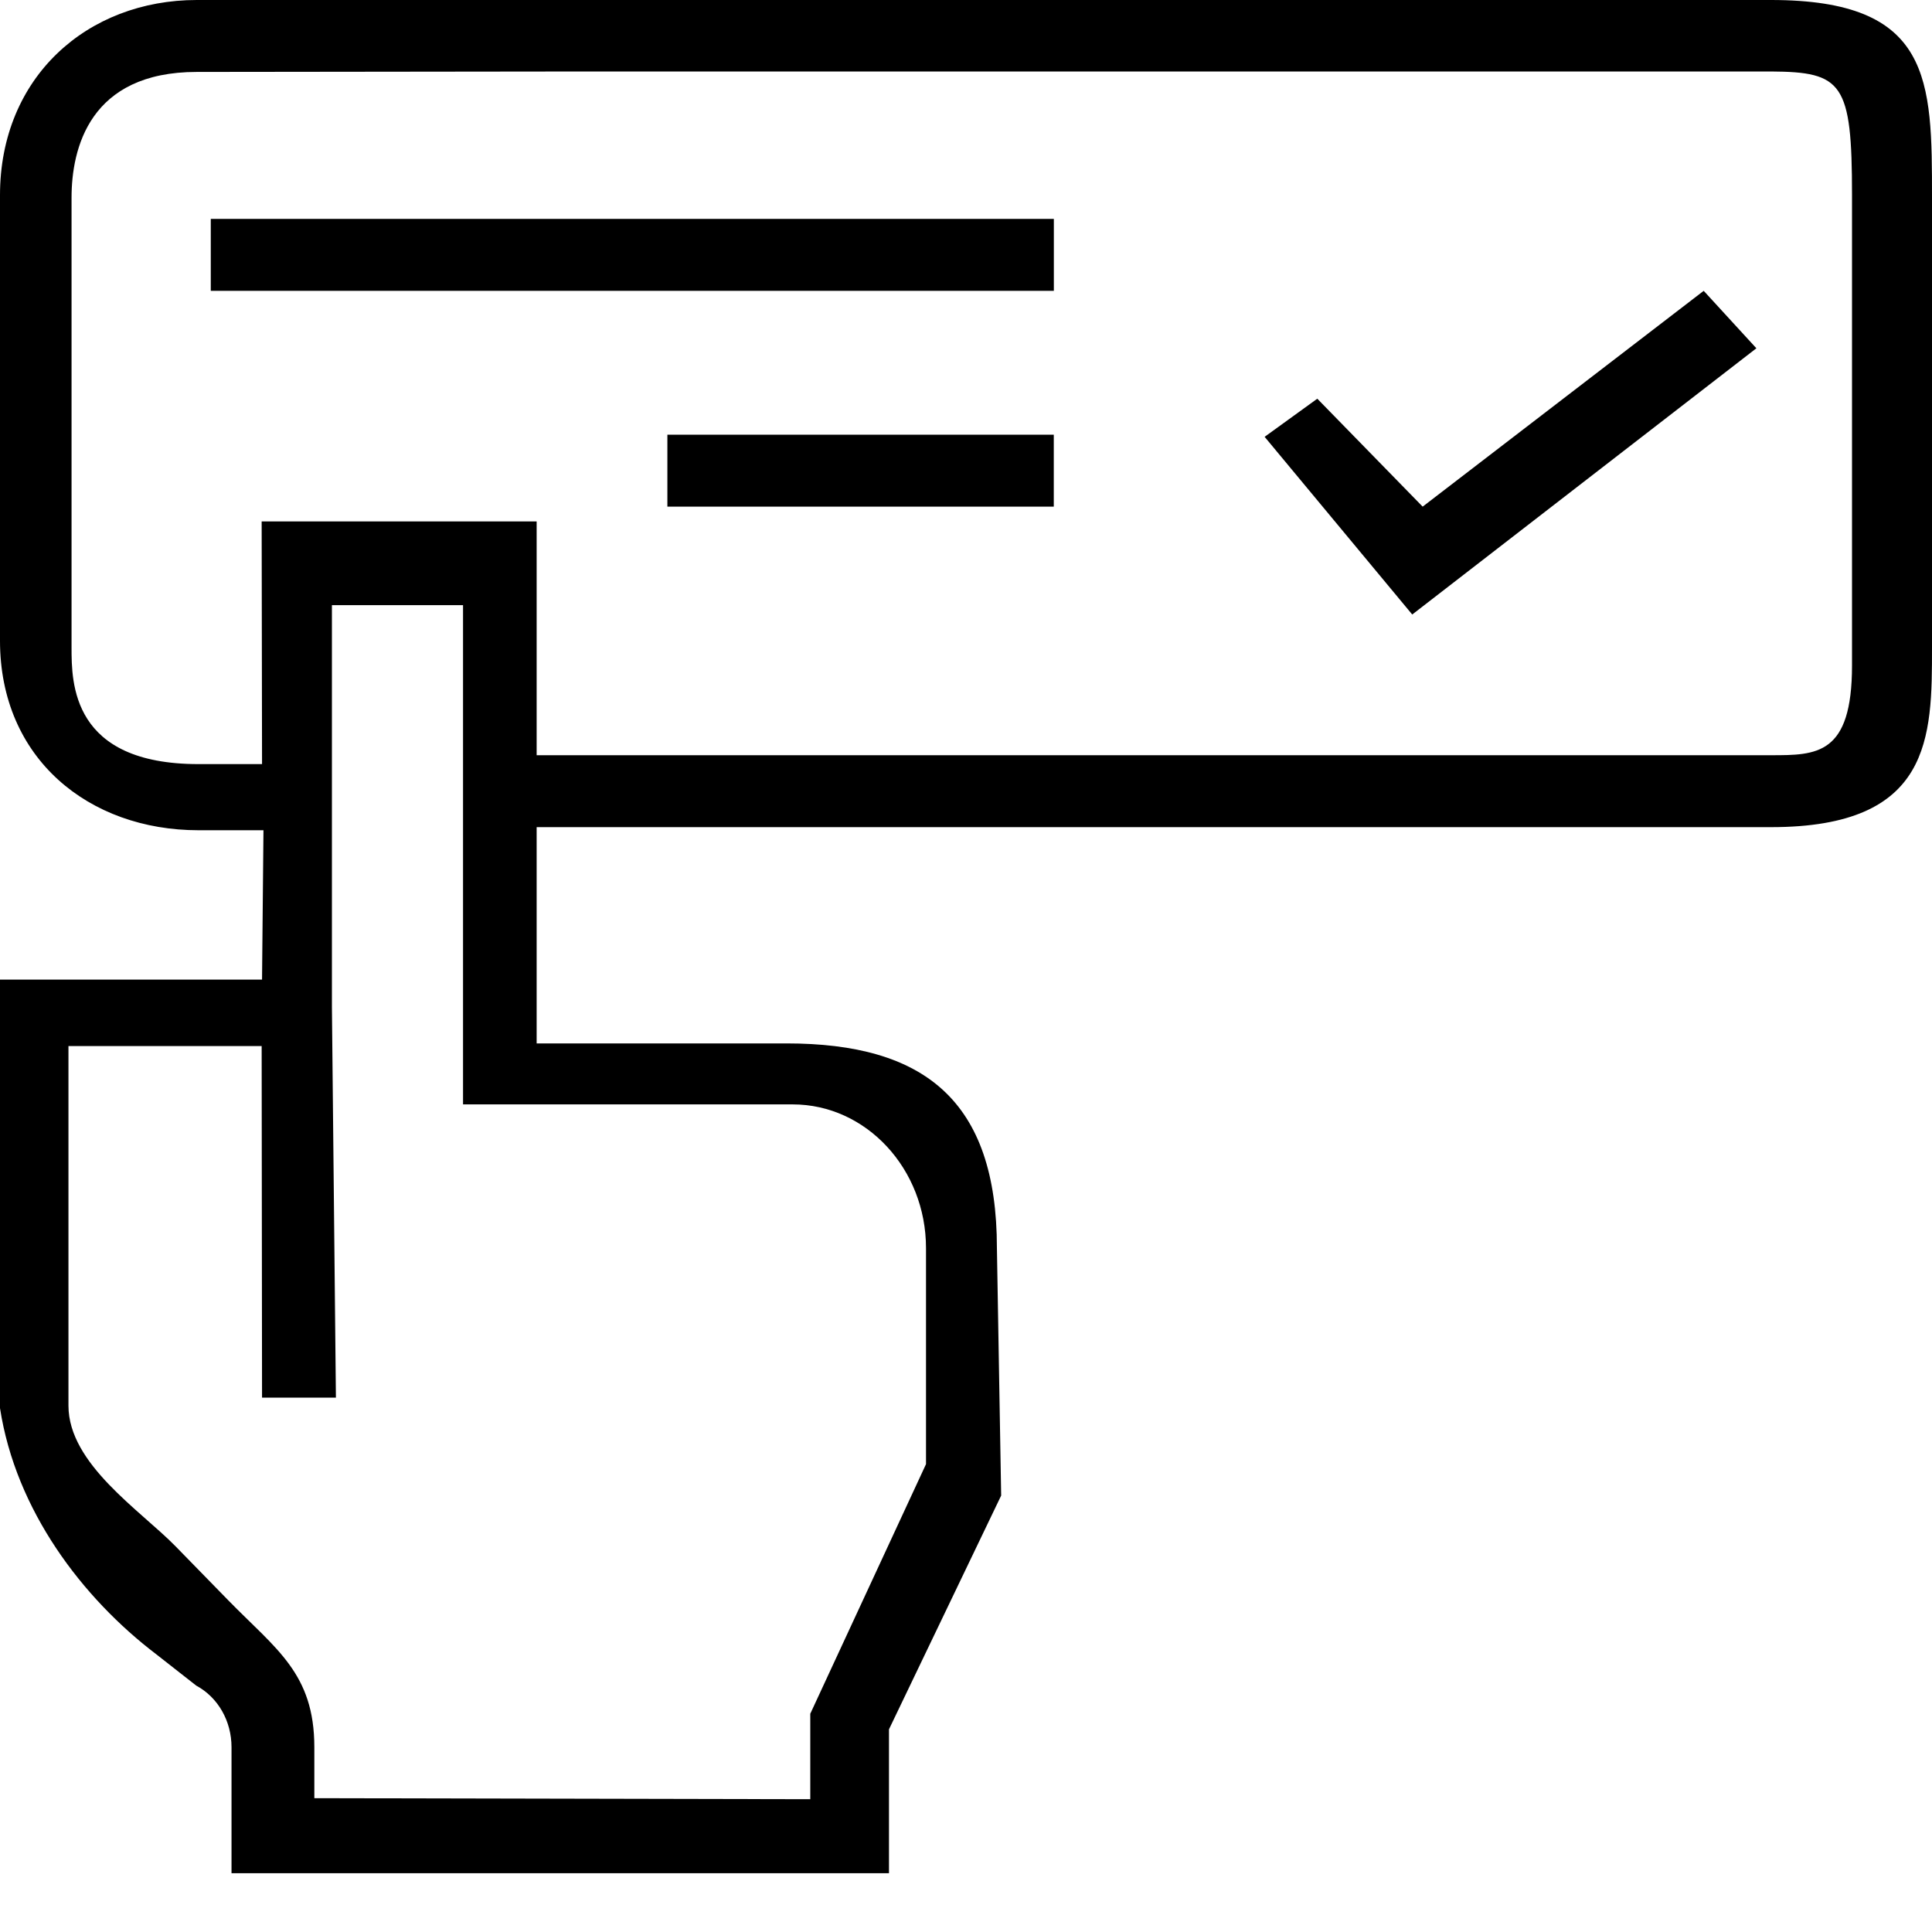 <svg width="30" height="30" viewBox="0 0 30 30" fill="none" xmlns="http://www.w3.org/2000/svg">
<path d="M27.5 0H3.056C1.355 0 -2.08074e-06 1.198 -2.08074e-06 3.031V9.949C-2.08074e-06 11.782 1.383 12.892 3.083 12.892H4.091L4.069 15.211H-2.08074e-06V21.865C0.245 23.454 1.278 24.814 2.427 25.688L3.047 26.174C3.385 26.356 3.595 26.723 3.595 27.131V29.087H13.804V26.853L15.546 23.223L15.48 19.381C15.48 17.082 14.345 16.202 12.213 16.202H8.333V12.844H18.333H27.5C30 12.844 30 11.448 30 10.052V3.071C30 1.238 30 0 27.5 0ZM12.309 17.149C13.451 17.149 14.379 18.151 14.379 19.381V22.735L12.582 26.611V27.938L4.881 27.922V27.131C4.881 25.984 4.287 25.609 3.545 24.85L2.727 24.012C2.182 23.454 1.063 22.733 1.063 21.827V16.243H4.063L4.069 21.702H5.216L5.154 15.636V9.397H7.19V17.149H12.309ZM28.758 10.333C28.758 11.727 28.209 11.727 27.5 11.727H18.333H8.333V8.097H6.245H4.063L4.069 11.865H3.083C1.111 11.865 1.111 10.605 1.111 10.052V6.422V3.071C1.111 2.307 1.389 1.117 3.056 1.117L9.167 1.11H15.278H27.5C28.611 1.117 28.758 1.284 28.758 3.031V10.333Z" fill="black"/>
<path d="M3.273 3.399H16.364V4.516H3.273V3.399Z" fill="black"/>
<path d="M10.363 6.75H16.363V7.867H10.363V6.75Z" fill="black"/>
<path d="M22.091 7.867L20.455 6.191L19.637 6.783L21.929 9.542L27.273 5.408L26.455 4.516L22.091 7.867Z" fill="black"/>
</svg>
